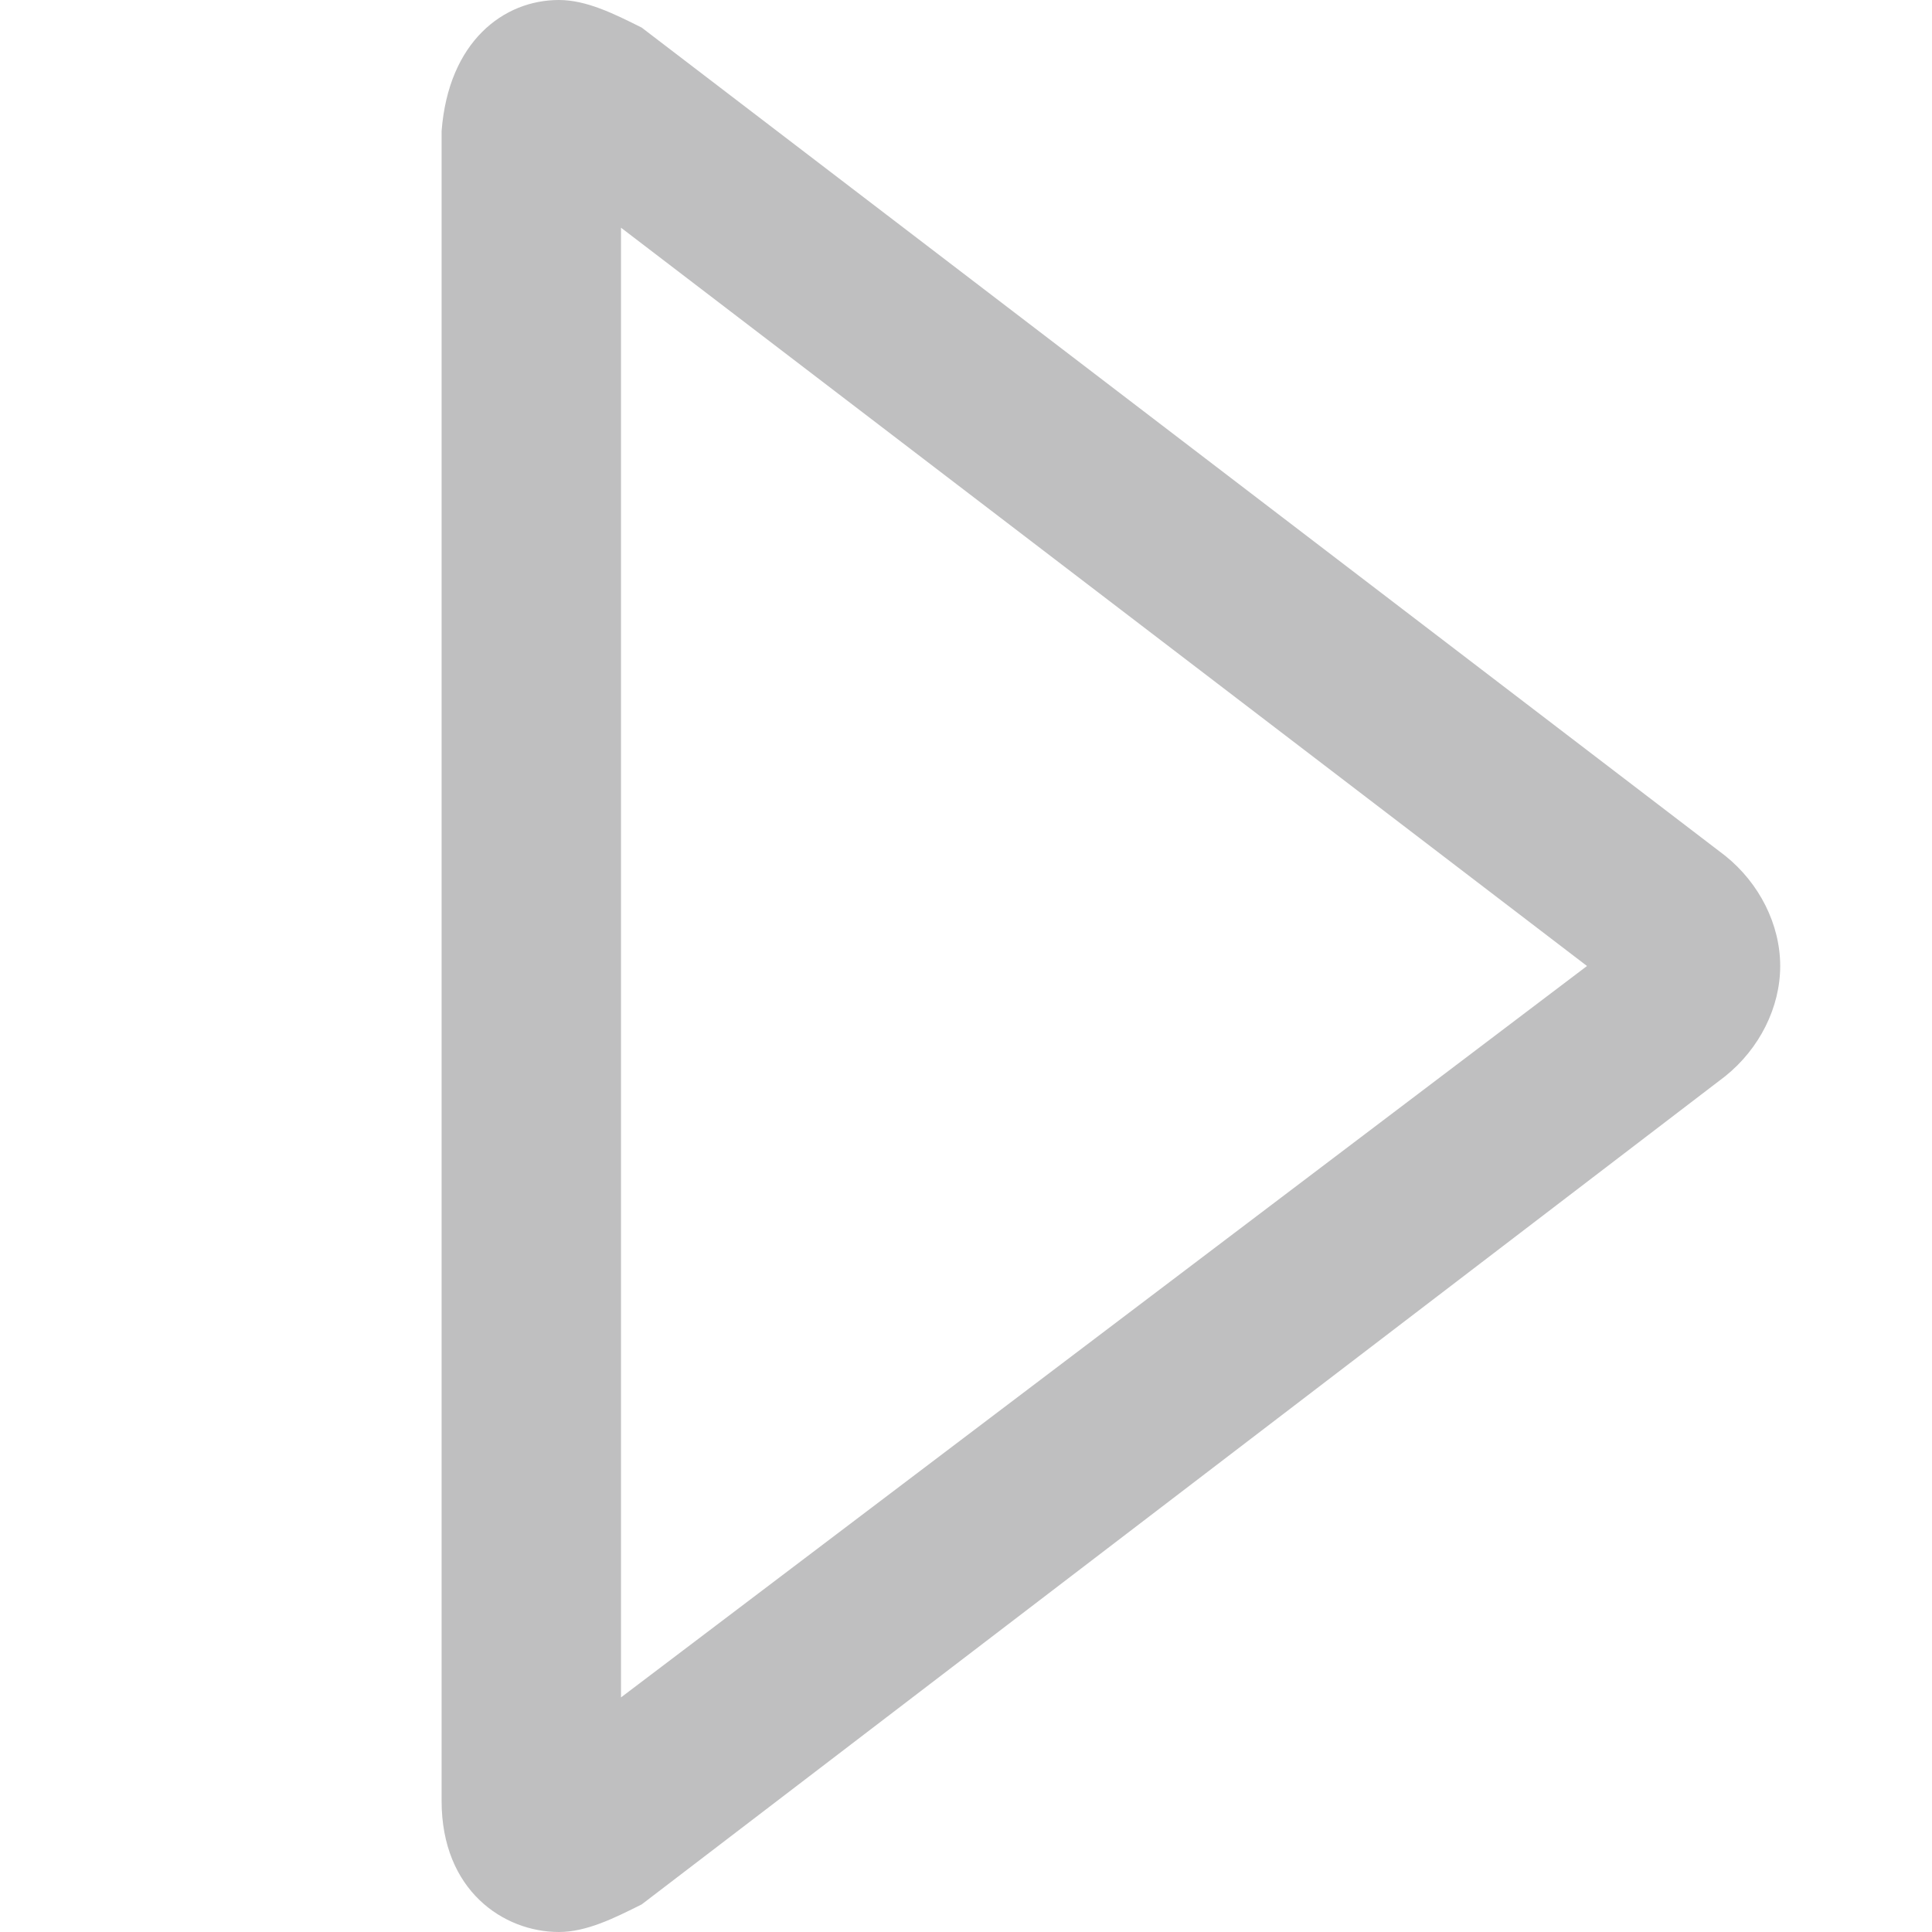 <?xml version="1.0" encoding="utf-8"?>
<!-- Generator: Adobe Illustrator 21.0.2, SVG Export Plug-In . SVG Version: 6.00 Build 0)  -->
<svg version="1.1" id="Слой_1" xmlns="http://www.w3.org/2000/svg" xmlns:xlink="http://www.w3.org/1999/xlink" x="0px" y="0px"
	 viewBox="0 0 28 28" style="enable-background:new 0 0 28 28;" xml:space="preserve">
<style type="text/css">
	.st0{fill:#BFBFC0;}
</style>
<path class="st0" d="M8.1,28c-0.8,0-1.7-0.6-1.7-1.9V1.9C6.5,0.6,7.3,0,8.1,0c0.4,0,0.8,0.2,1.2,0.4L25,12.4c0.5,0.4,0.8,1,0.8,1.6
	c0,0.6-0.3,1.2-0.8,1.6L9.3,27.6C8.9,27.8,8.5,28,8.1,28z M9,3.3v21.3L23,14L9,3.3z"/>
</svg>
